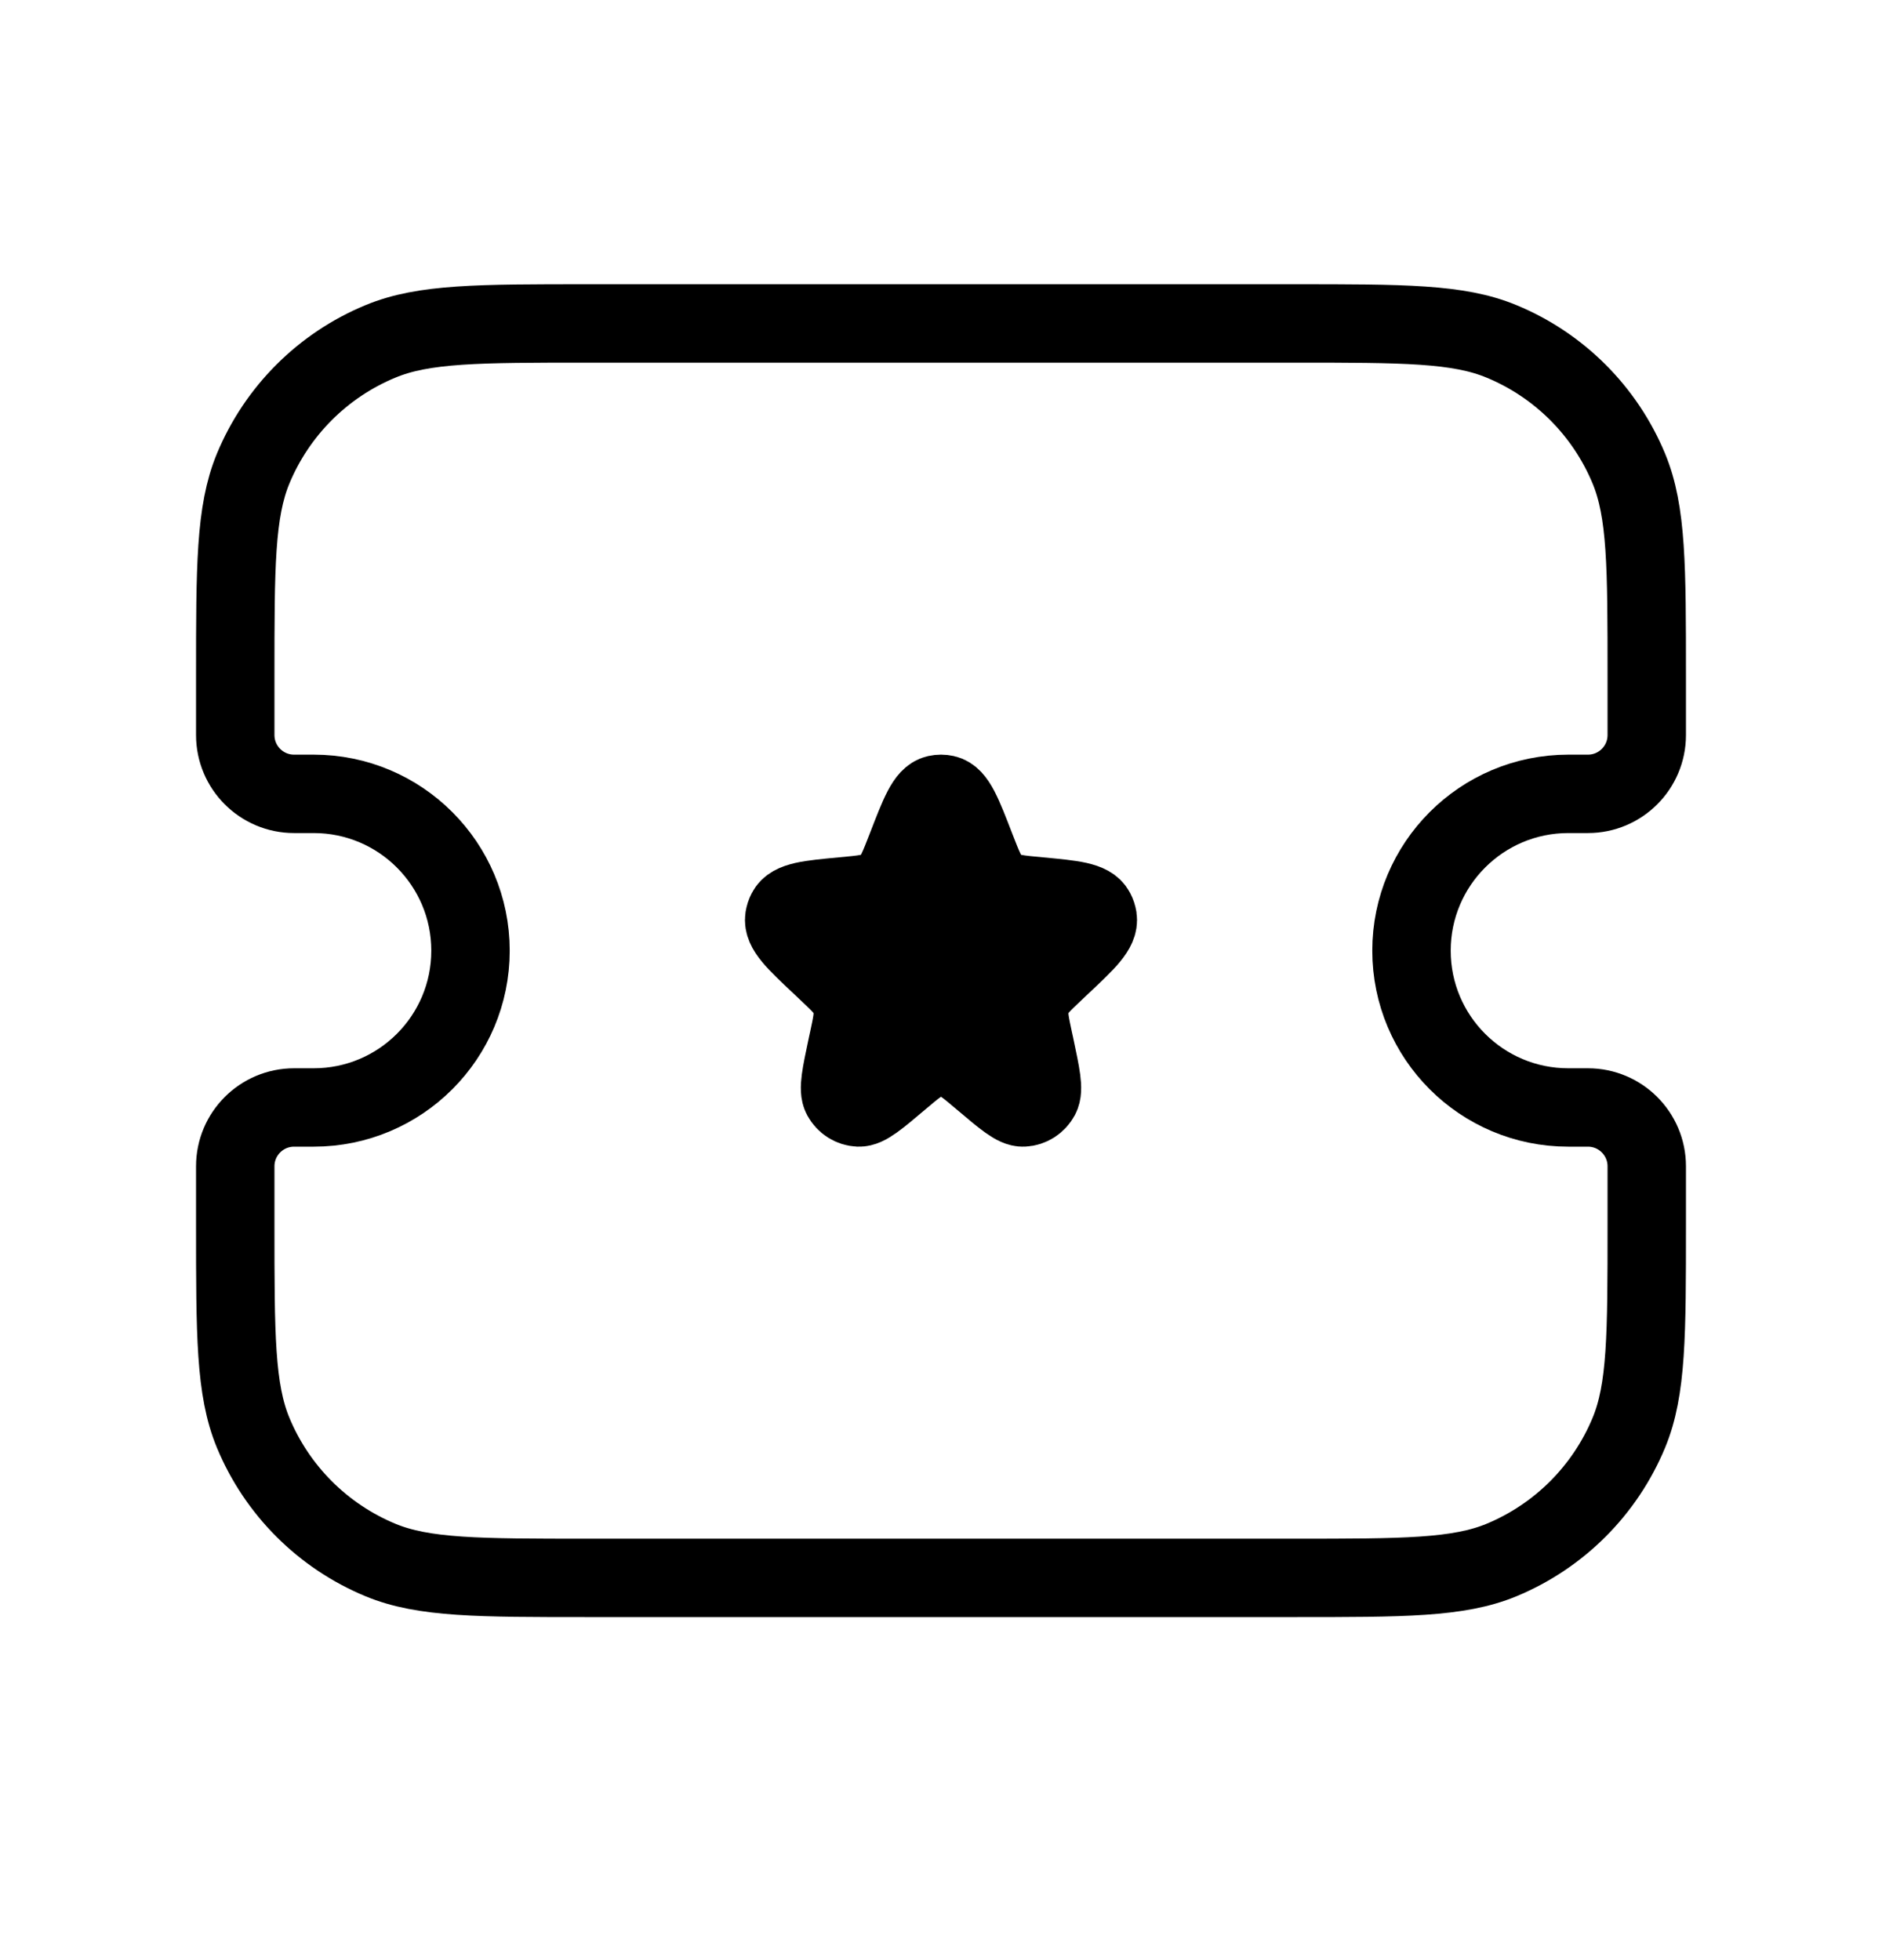 <svg width="24" height="25" viewBox="0 0 24 25" fill="none" xmlns="http://www.w3.org/2000/svg">
<path d="M3 8.625C3 7.227 3 6.529 3.228 5.977C3.533 5.242 4.117 4.658 4.852 4.354C5.403 4.125 6.102 4.125 7.5 4.125H16.5C17.898 4.125 18.597 4.125 19.148 4.354C19.883 4.658 20.467 5.242 20.772 5.977C21 6.529 21 7.227 21 8.625V9.375C21 9.789 20.664 10.125 20.25 10.125H20C18.895 10.125 18 11.021 18 12.125V12.125C18 13.23 18.895 14.125 20 14.125H20.25C20.664 14.125 21 14.461 21 14.875V15.625C21 17.023 21 17.722 20.772 18.273C20.467 19.008 19.883 19.592 19.148 19.897C18.597 20.125 17.898 20.125 16.5 20.125H7.5C6.102 20.125 5.403 20.125 4.852 19.897C4.117 19.592 3.533 19.008 3.228 18.273C3 17.722 3 17.023 3 15.625V14.875C3 14.461 3.336 14.125 3.75 14.125H4C5.105 14.125 6 13.23 6 12.125V12.125C6 11.021 5.105 10.125 4 10.125H3.75C3.336 10.125 3 9.789 3 9.375V8.625Z" stroke="currentColor" stroke-linecap="round" stroke-linejoin="round"/>
<path d="M11.557 10.814C11.725 10.379 11.809 10.161 11.945 10.131C11.981 10.123 12.019 10.123 12.055 10.131C12.191 10.161 12.275 10.379 12.443 10.814C12.539 11.061 12.587 11.185 12.676 11.269C12.701 11.293 12.728 11.314 12.757 11.332C12.861 11.396 12.99 11.408 13.248 11.432C13.685 11.473 13.903 11.493 13.97 11.623C13.984 11.649 13.993 11.678 13.998 11.708C14.02 11.853 13.86 12.005 13.538 12.308L13.449 12.392C13.299 12.534 13.224 12.605 13.18 12.694C13.154 12.747 13.137 12.804 13.129 12.863C13.115 12.961 13.137 13.064 13.181 13.27L13.197 13.343C13.275 13.712 13.315 13.896 13.266 13.987C13.222 14.069 13.14 14.121 13.05 14.125C12.95 14.13 12.809 14.011 12.527 13.772C12.341 13.615 12.248 13.536 12.144 13.505C12.05 13.477 11.95 13.477 11.856 13.505C11.752 13.536 11.659 13.615 11.473 13.772C11.191 14.011 11.05 14.13 10.95 14.125C10.86 14.121 10.778 14.069 10.734 13.987C10.685 13.896 10.725 13.712 10.803 13.343L10.819 13.27C10.863 13.064 10.885 12.961 10.871 12.863C10.863 12.804 10.846 12.747 10.82 12.694C10.776 12.605 10.701 12.534 10.551 12.392L10.462 12.308C10.14 12.005 9.98 11.853 10.002 11.708C10.007 11.678 10.016 11.649 10.03 11.623C10.097 11.493 10.315 11.473 10.752 11.432C11.01 11.408 11.139 11.396 11.243 11.332C11.272 11.314 11.299 11.293 11.324 11.269C11.413 11.185 11.461 11.061 11.557 10.814Z" fill="currentColor" stroke="currentColor" stroke-linecap="round" stroke-linejoin="round"/>
</svg>
